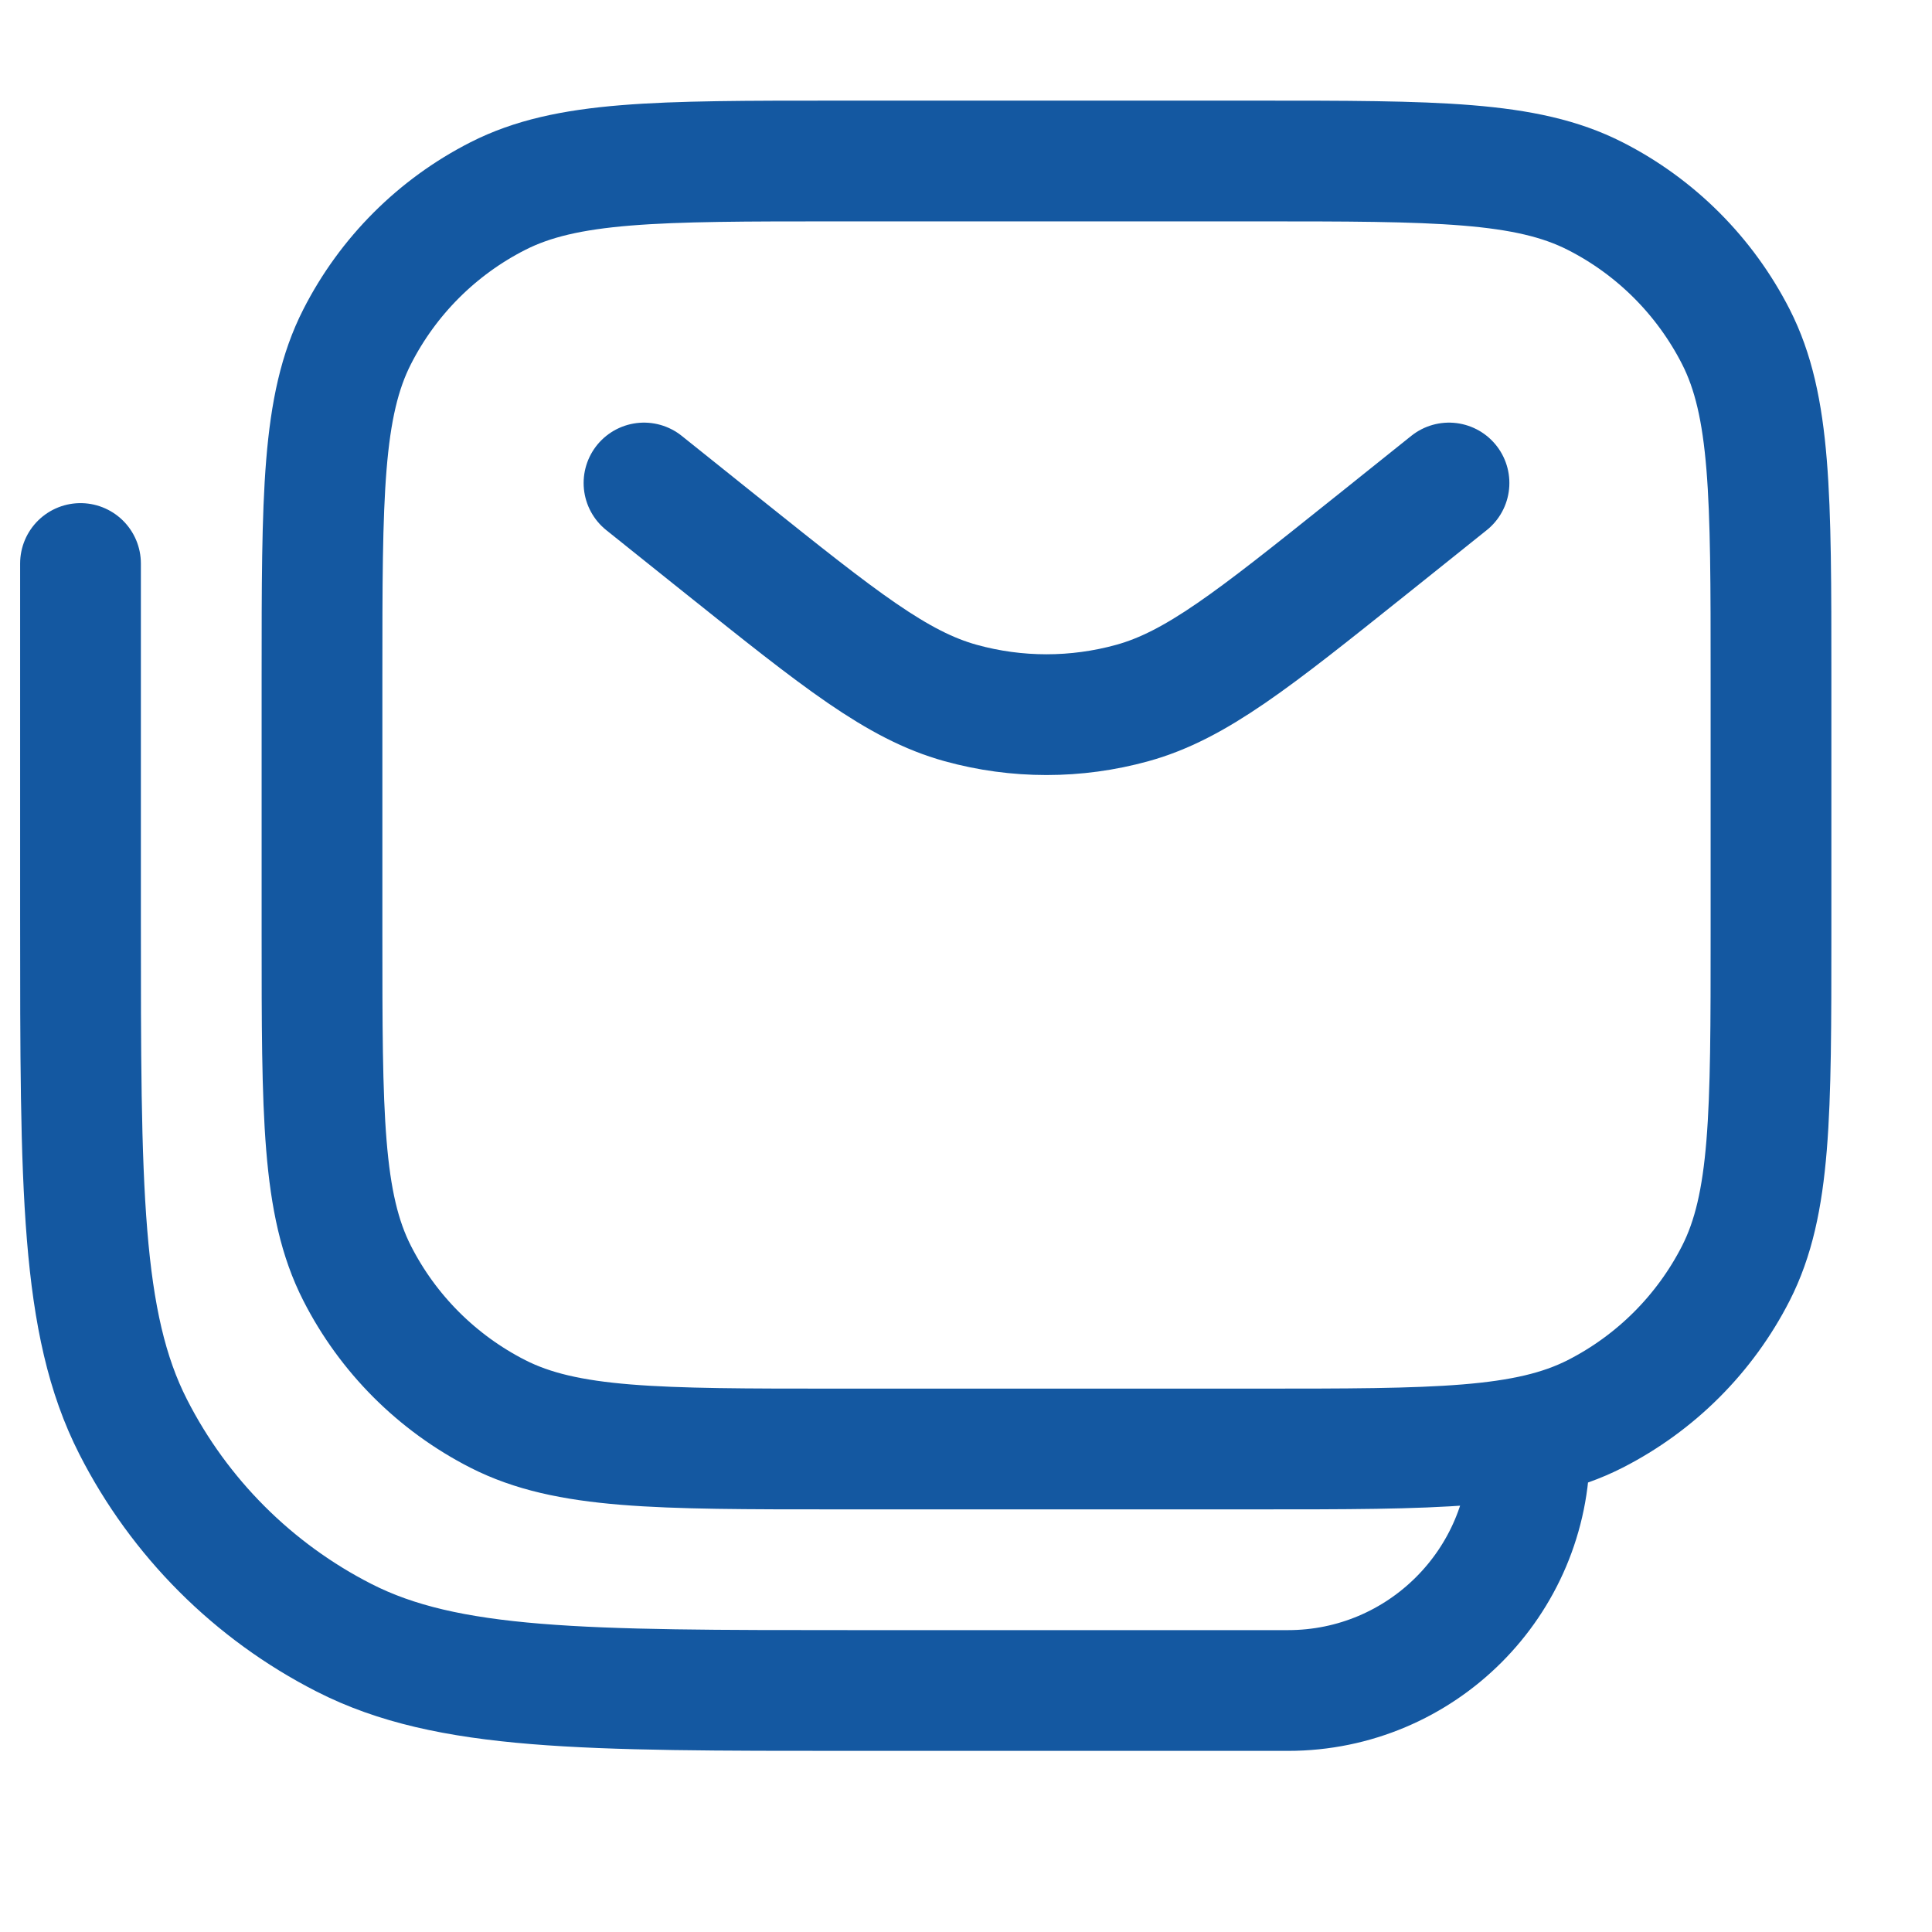 <svg width="24" height="24" viewBox="0 0 24 24" fill="none" xmlns="http://www.w3.org/2000/svg">
<path d="M1 7V11.4C1 14.76 1 16.441 1.654 17.724C2.229 18.853 3.147 19.771 4.276 20.346C5.56 21 7.24 21 10.6 21H16C17.657 21 19 19.657 19 18V18M18 6L17.167 6.667L16.998 6.802C15.571 7.943 14.858 8.514 14.066 8.733C13.369 8.926 12.631 8.926 11.934 8.733C11.142 8.514 10.429 7.943 9.002 6.802L8.833 6.667L8 6M10.4 18H15.6C17.84 18 18.96 18 19.816 17.564C20.569 17.18 21.18 16.569 21.564 15.816C22 14.96 22 13.84 22 11.6V8.4C22 6.16 22 5.04 21.564 4.184C21.18 3.431 20.569 2.819 19.816 2.436C18.96 2 17.84 2 15.6 2H10.4C8.16 2 7.04 2 6.184 2.436C5.431 2.819 4.819 3.431 4.436 4.184C4 5.04 4 6.16 4 8.4V11.6C4 13.84 4 14.96 4.436 15.816C4.819 16.569 5.431 17.18 6.184 17.564C7.04 18 8.16 18 10.4 18Z" stroke="#1458A1" stroke-width="1.5" stroke-linecap="round"/>
</svg>
